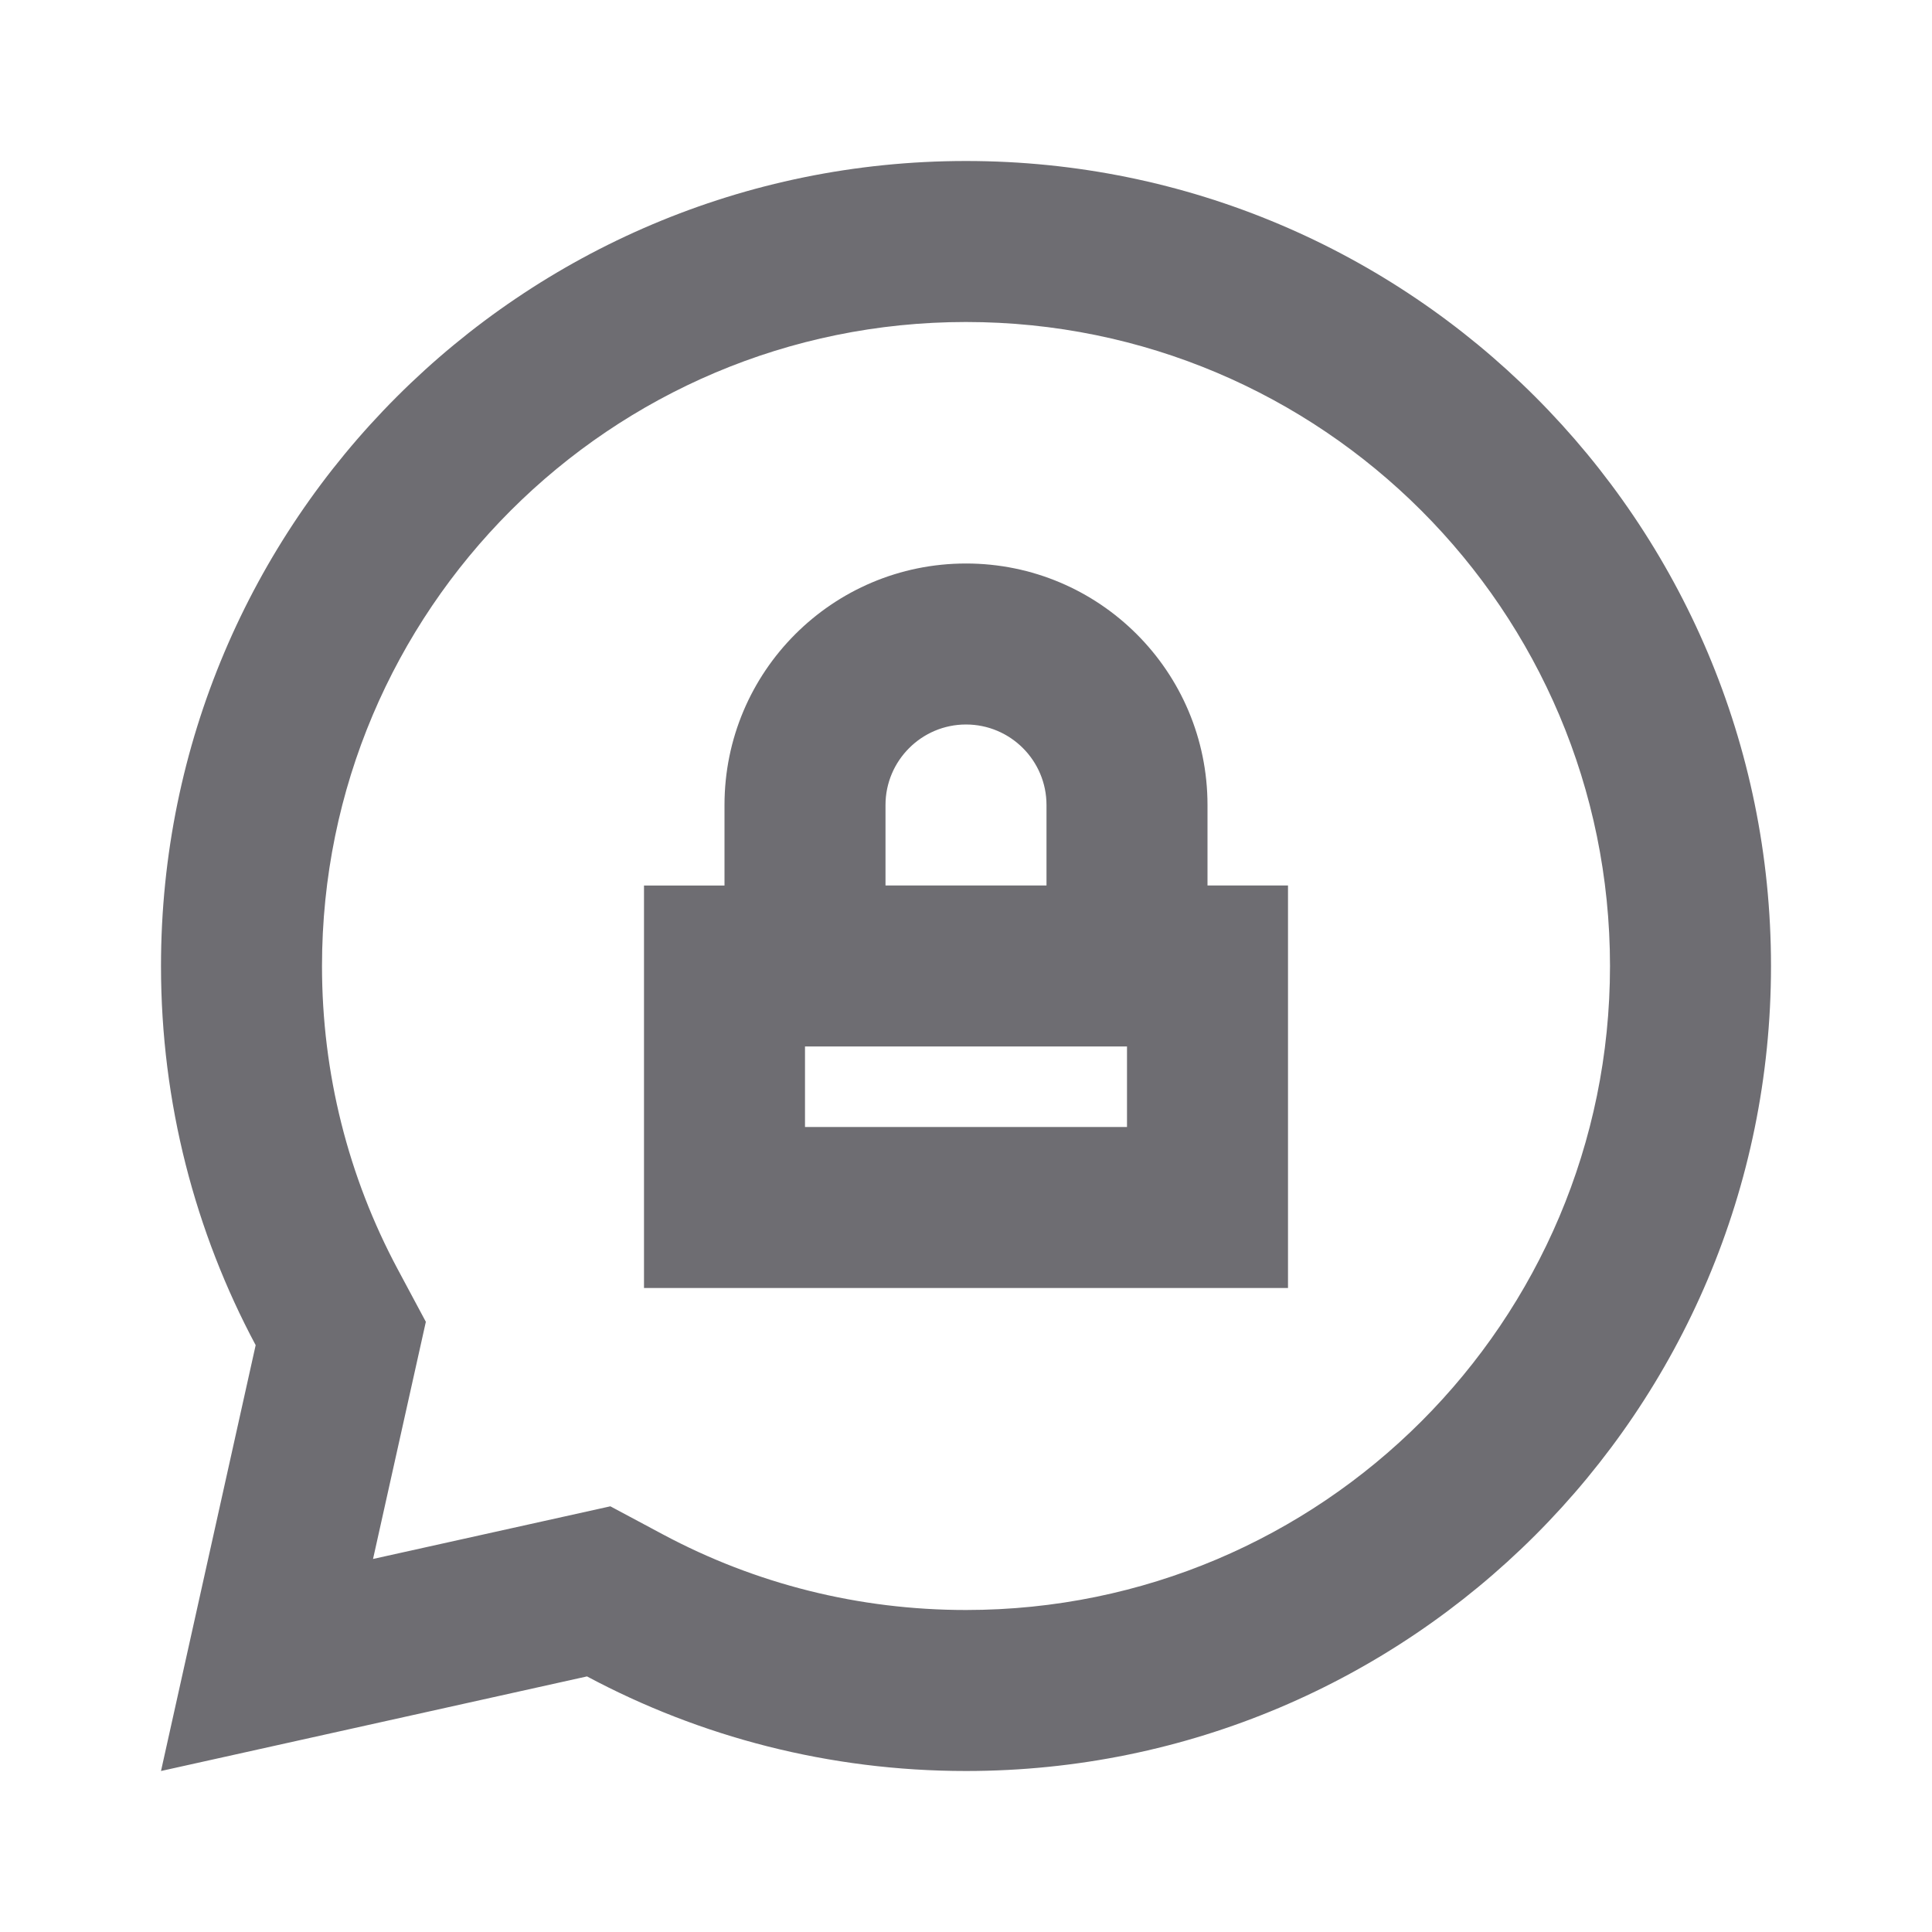 <svg xmlns="http://www.w3.org/2000/svg" viewBox="0 0 24 24">
    <g>
        <path fill="none" d="M0 0L24 0 24 24 0 24z"/>
        <path fill="#6e6d72" d="M12 2c5.523 0 10 4.477 10 10s-4.477 10-10 10c-1.702 0-3.305-.425-4.708-1.175L2 22l1.176-5.29C2.426 15.306 2 13.703 2 12 2 6.477 6.477 2 12 2zm0 2c-4.418 0-8 3.582-8 8 0 1.335.326 2.618.94 3.766l.35.654-.656 2.946 2.948-.654.653.349c1.148.614 2.43.939 3.765.939 4.418 0 8-3.582 8-8s-3.582-8-8-8zm0 3c1.657 0 3 1.343 3 3v1h1v5H8v-5h1v-1c0-1.657 1.343-3 3-3zm2 6h-4v1h4v-1zm-2-4c-.552 0-1 .45-1 1v1h2v-1c0-.552-.448-1-1-1z"/>
    </g>
</svg>
